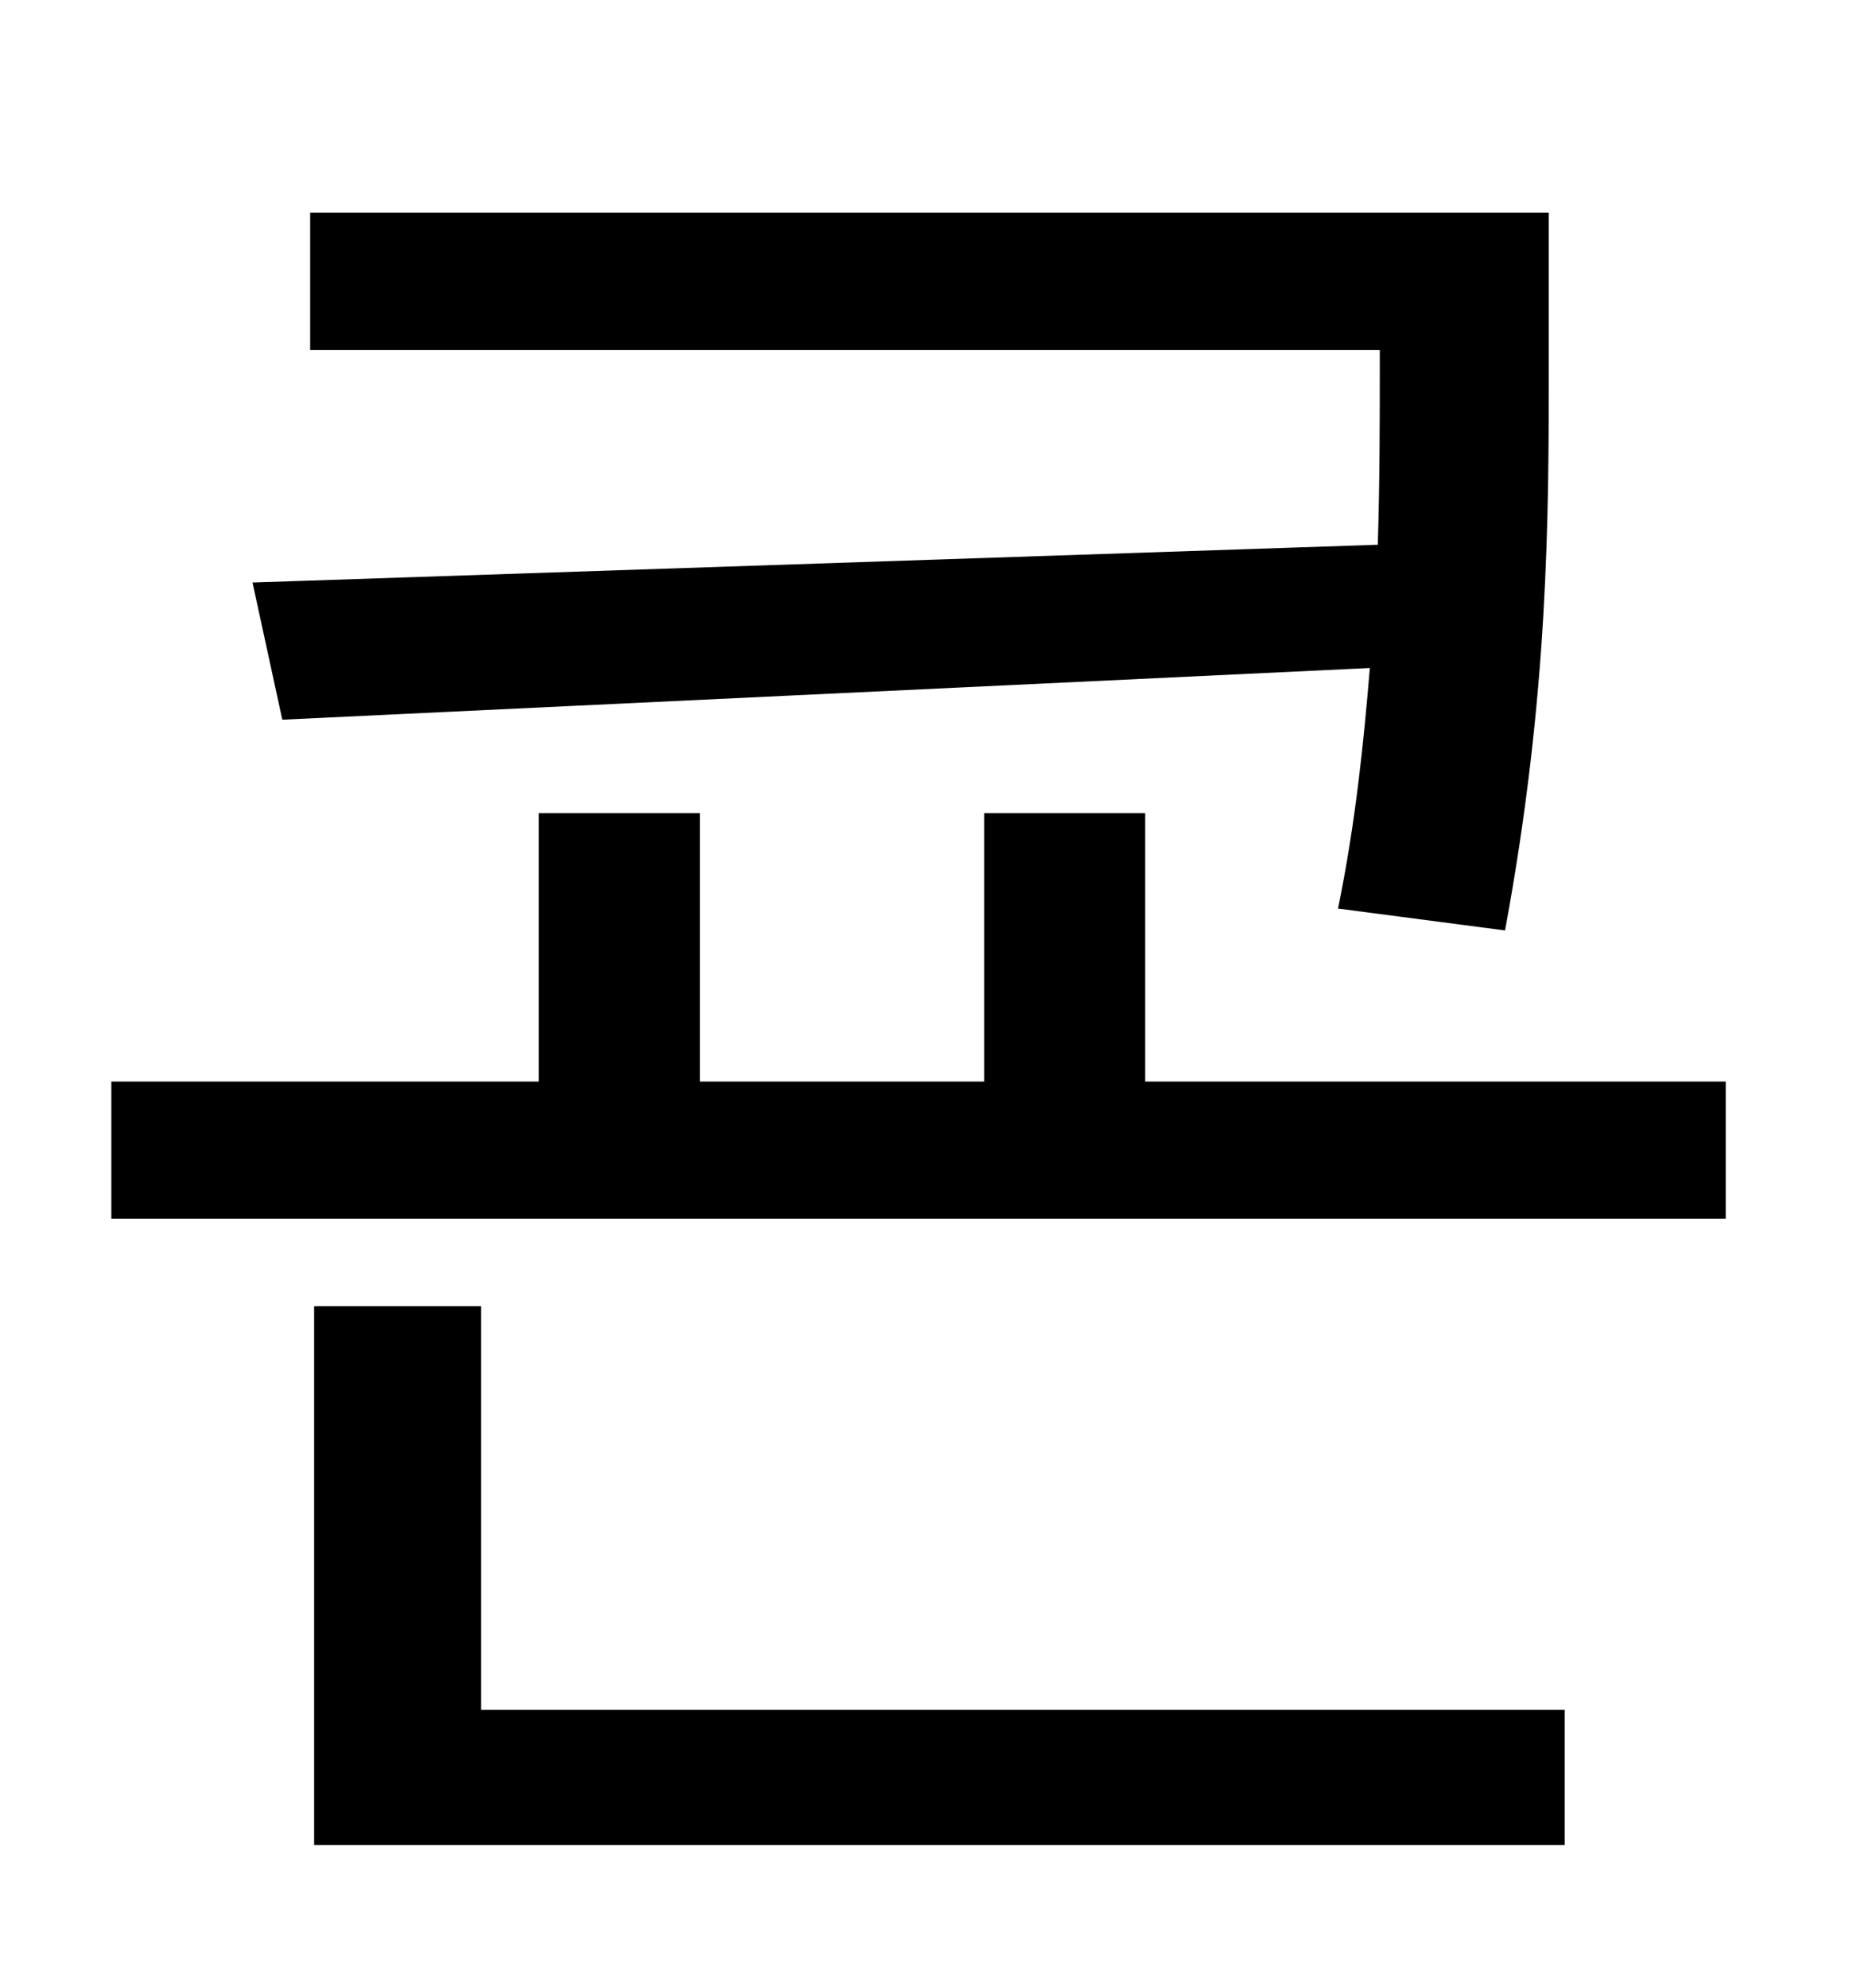 <?xml version="1.0" standalone="no"?>
<!DOCTYPE svg PUBLIC "-//W3C//DTD SVG 1.1//EN" "http://www.w3.org/Graphics/SVG/1.1/DTD/svg11.dtd" >
<svg xmlns="http://www.w3.org/2000/svg" xmlns:xlink="http://www.w3.org/1999/xlink" version="1.1" viewBox="-10 0 930 1000">
   <path fill="currentColor"
d="M117 293l566 -19c1 -33 1 -63 1 -92v-6h-538v-69h623v75c0 78 0 167 -22 286l-84 -11c9 -44 13 -85 16 -121l-547 26zM232 657v203h545v68h-629v-271h84zM566 544h292v69h-812v-69h215v-135h81v135h143v-135h81v135z" />
</svg>
